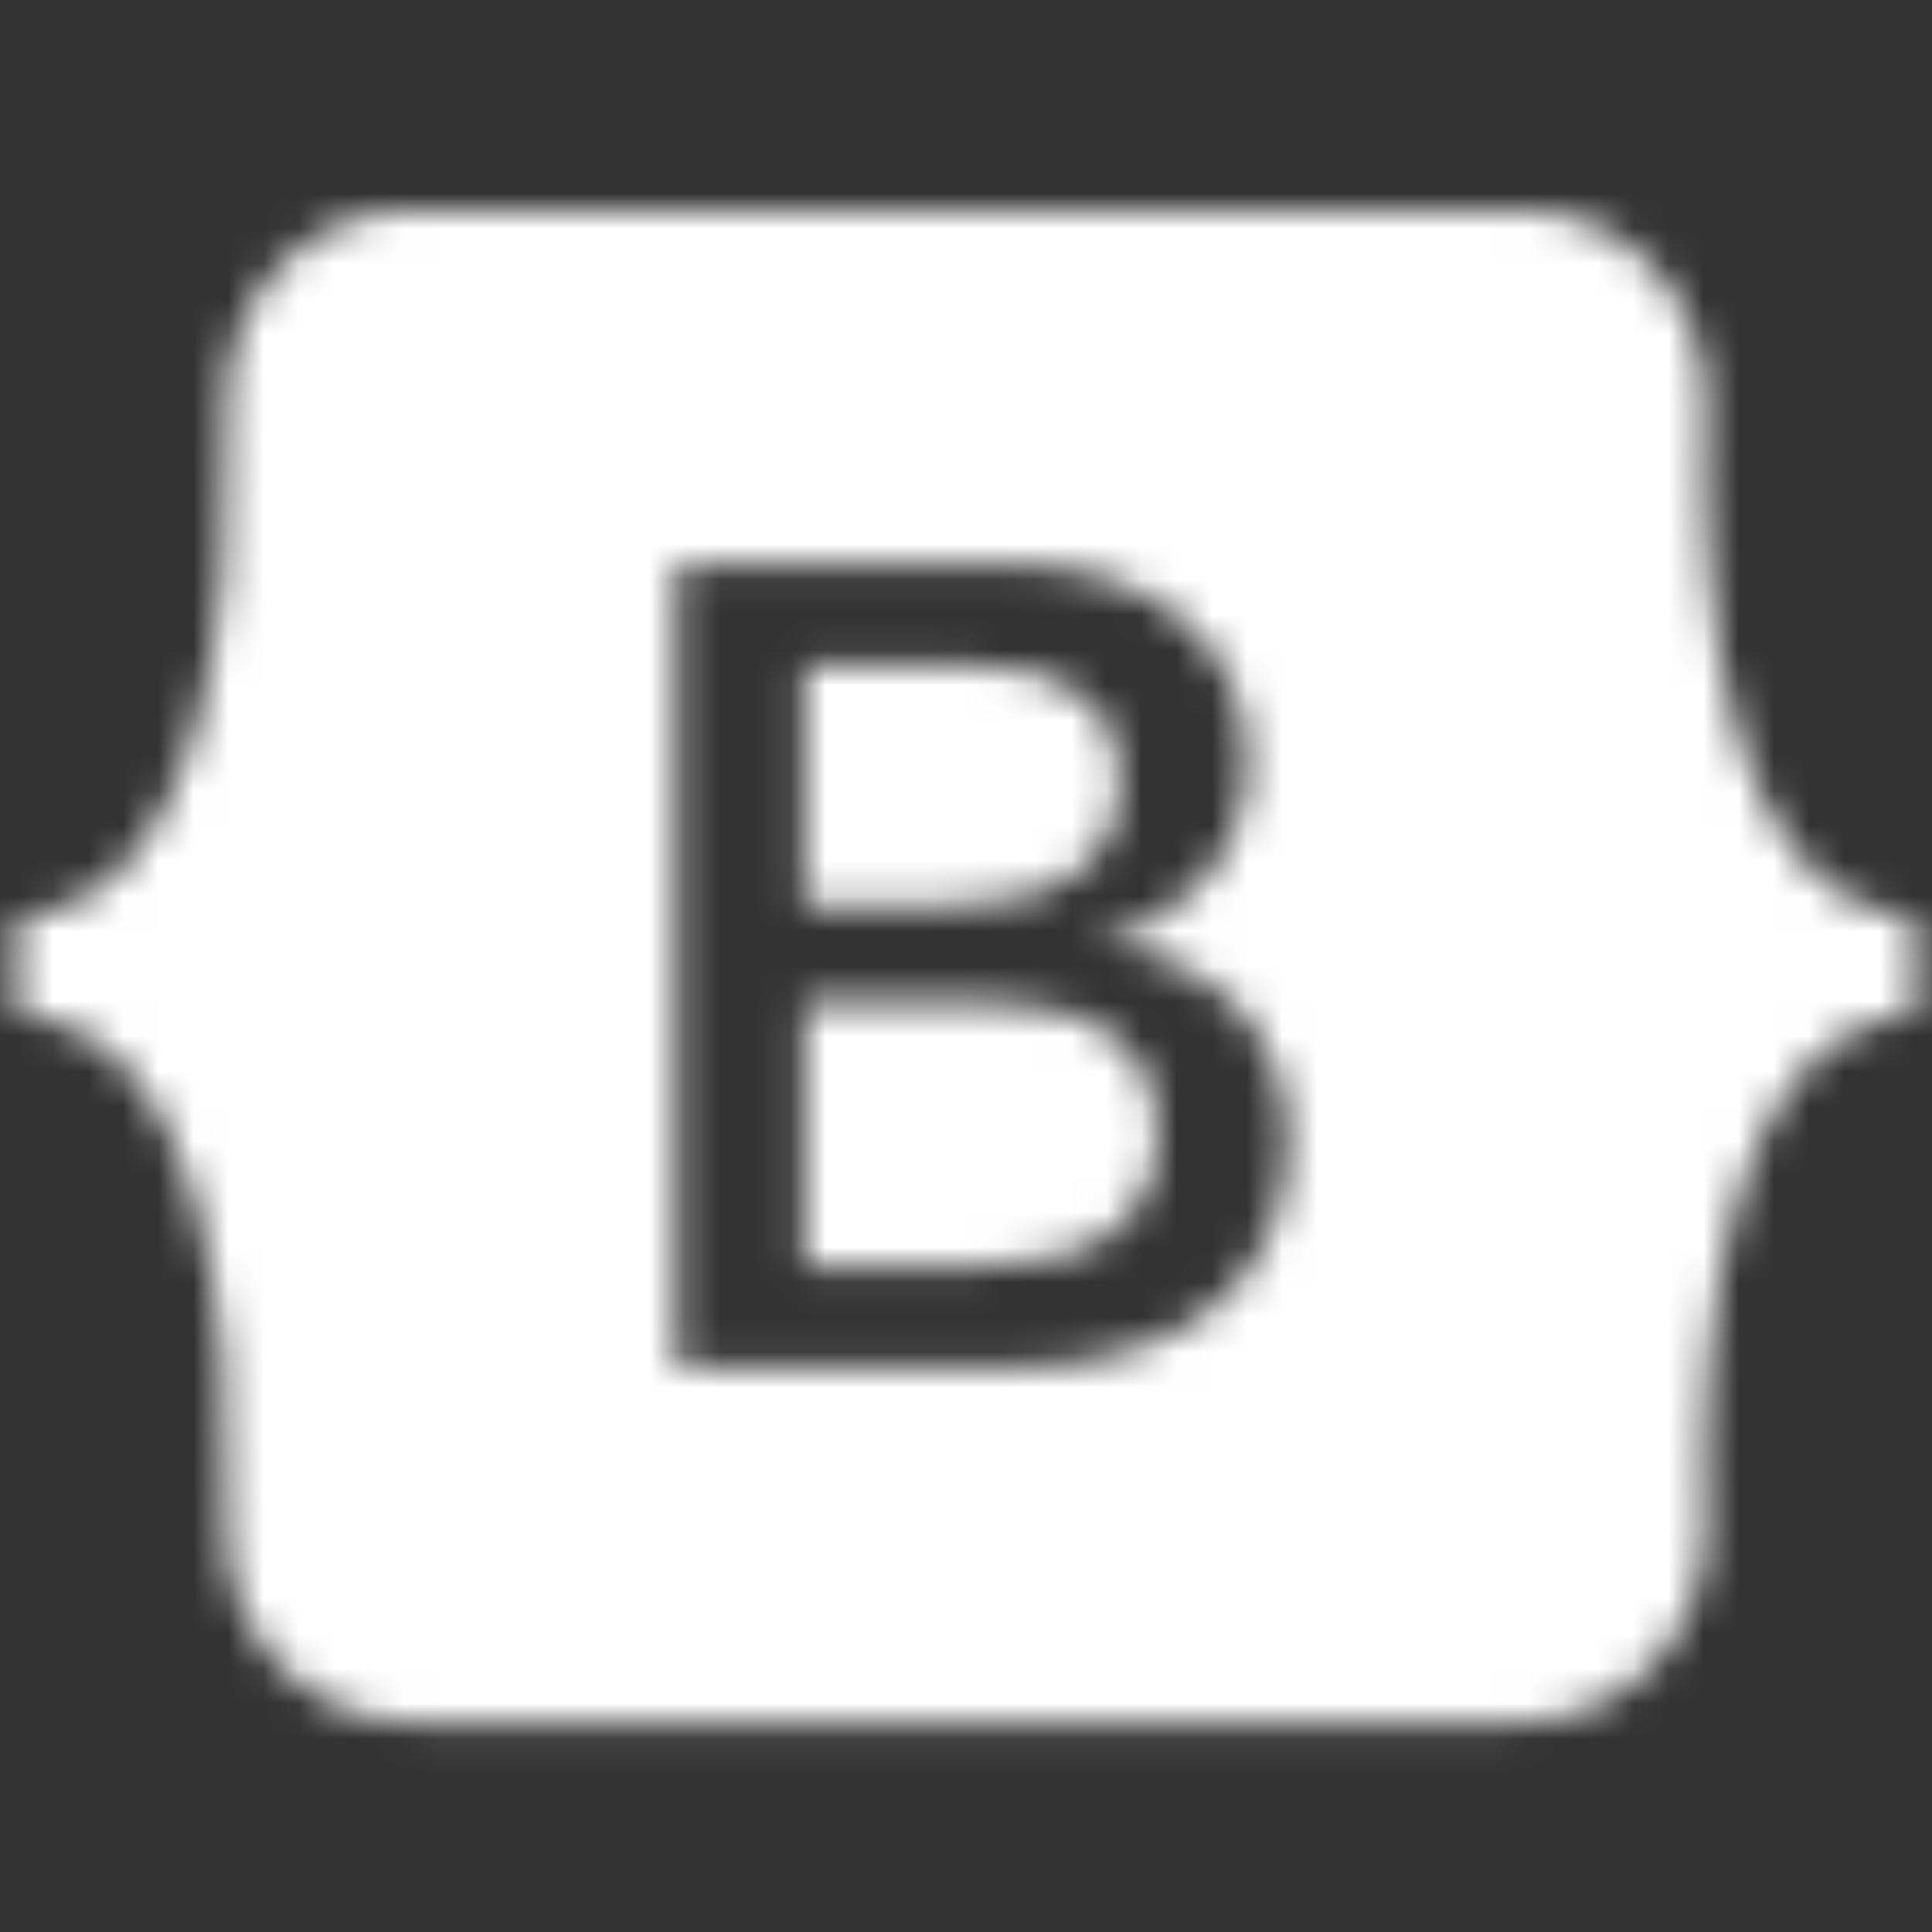 <svg width="55" height="55" viewBox="0 0 55 55" fill="none" xmlns="http://www.w3.org/2000/svg">
<rect x="0" y="0" width="55" height="55" fill="#333333" stroke="none"/>
<mask id="mask0_193_938" style="mask-type:alpha" maskUnits="userSpaceOnUse" x="0" y="0" width="55" height="56">
<path d="M11.703 5.967C8.619 5.967 6.337 8.667 6.439 11.596C6.537 14.409 6.41 18.052 5.493 21.023C4.573 24.003 3.018 25.887 0.477 26.129V28.873C3.018 29.115 4.573 30.999 5.493 33.98C6.41 36.95 6.537 40.594 6.439 43.407C6.337 46.335 8.619 49.035 11.703 49.035H43.302C46.386 49.035 48.667 46.335 48.565 43.407C48.467 40.594 48.594 36.95 49.511 33.98C50.431 31 51.982 29.116 54.523 28.873V26.129C51.982 25.887 50.431 24.003 49.511 21.023C48.594 18.052 48.467 14.409 48.565 11.596C48.667 8.667 46.386 5.967 43.301 5.967H11.703ZM36.673 32.473C36.673 36.505 33.665 38.95 28.672 38.95H19.467C19.411 38.95 19.358 38.927 19.318 38.888C19.279 38.848 19.256 38.795 19.256 38.739V16.255C19.256 16.227 19.262 16.2 19.272 16.174C19.283 16.148 19.299 16.125 19.318 16.105C19.338 16.086 19.361 16.07 19.387 16.06C19.412 16.049 19.44 16.044 19.467 16.044H28.624C32.787 16.044 35.519 18.298 35.519 21.758C35.519 24.187 33.681 26.361 31.339 26.743V26.87C34.527 27.219 36.673 29.426 36.673 32.473ZM27.745 18.949H22.899V25.79H26.981C30.136 25.79 31.876 24.52 31.876 22.25C31.876 20.123 30.38 18.949 27.745 18.949V18.949ZM22.899 28.505V36.045H27.924C31.209 36.045 32.95 34.728 32.95 32.251C32.95 29.775 31.161 28.505 27.713 28.505H22.899Z" fill="#7952B3"/>
</mask>
<g mask="url(#mask0_193_938)">
<rect y="0.001" width="55" height="55" fill="white"/>
</g>
</svg>
